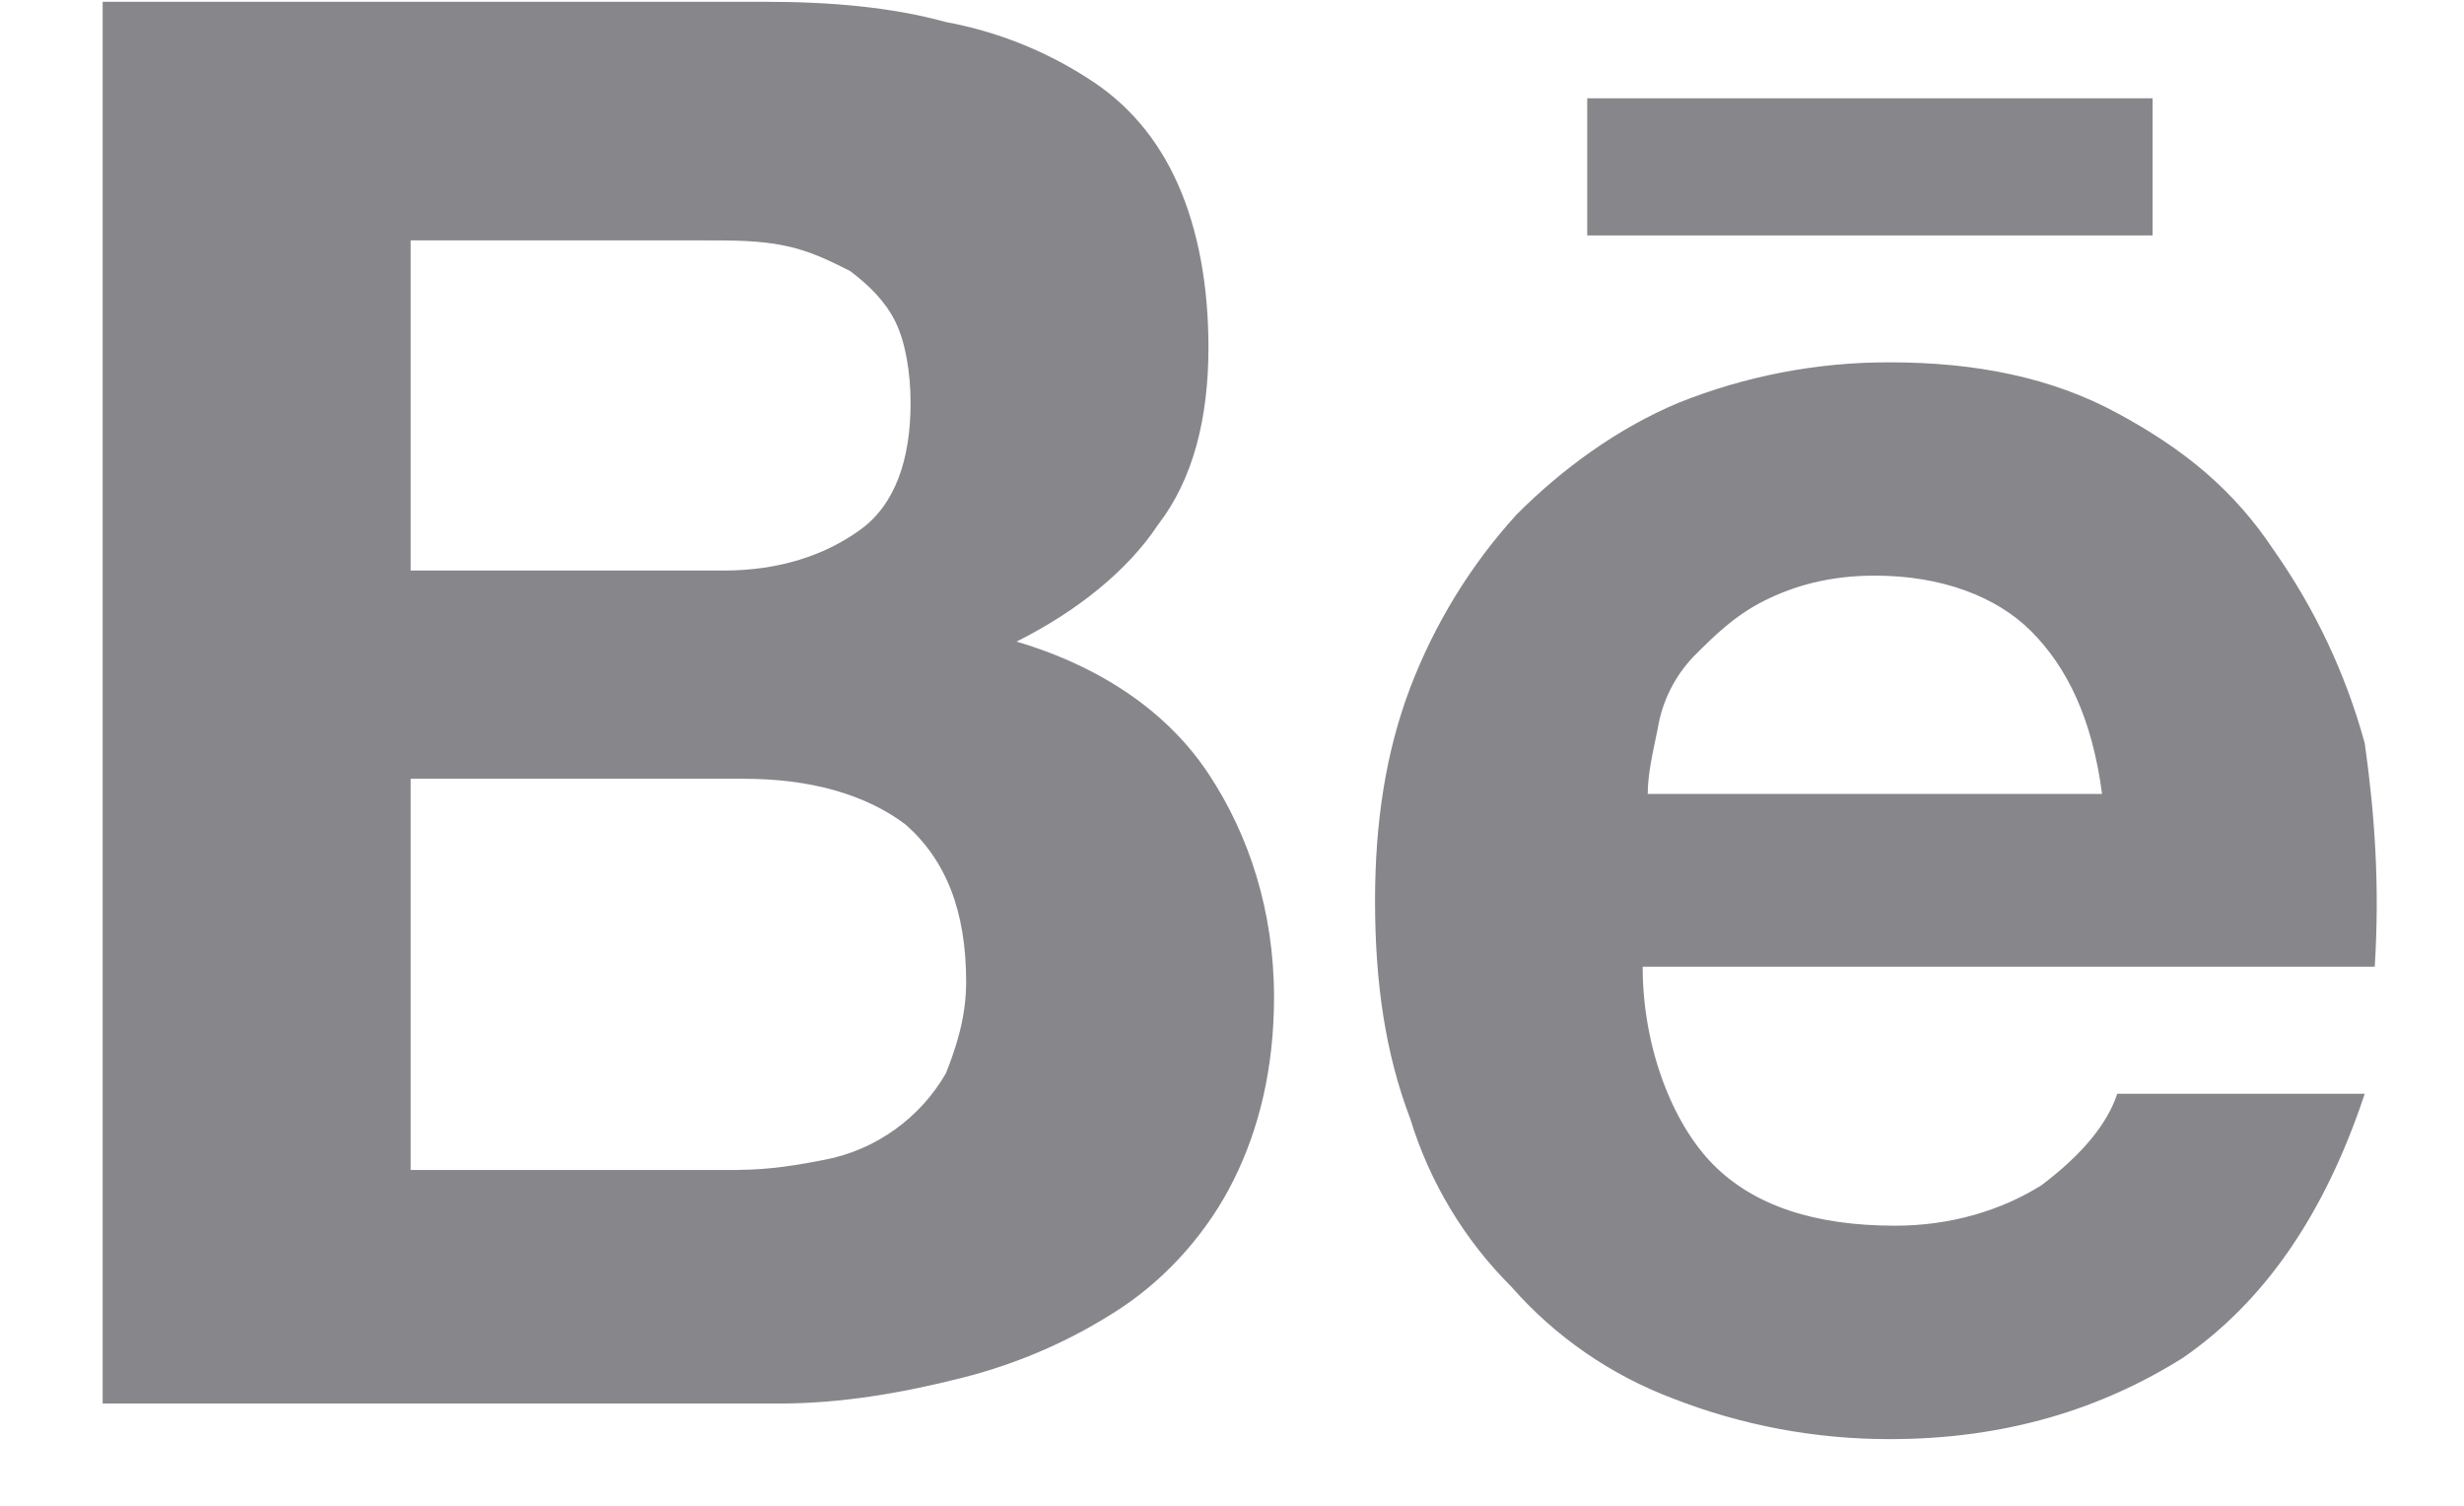 <svg width="18" height="11" viewBox="0 0 18 11" fill="none" xmlns="http://www.w3.org/2000/svg">
<path d="M5.582 0.013C6.061 0.013 6.505 0.05 6.91 0.161C7.277 0.229 7.628 0.367 7.942 0.569C8.238 0.754 8.459 1.015 8.606 1.348C8.754 1.682 8.828 2.091 8.828 2.536C8.828 3.055 8.717 3.5 8.459 3.834C8.238 4.168 7.869 4.465 7.426 4.687C8.053 4.873 8.533 5.207 8.828 5.652C9.123 6.097 9.307 6.654 9.307 7.285C9.307 7.804 9.197 8.249 9.012 8.62C8.828 8.992 8.533 9.325 8.2 9.548C7.84 9.787 7.441 9.962 7.021 10.067C6.578 10.179 6.136 10.253 5.693 10.253H0.75V0.013H5.582ZM5.287 4.168C5.692 4.168 6.025 4.057 6.283 3.871C6.541 3.686 6.652 3.352 6.652 2.944C6.652 2.721 6.614 2.498 6.541 2.35C6.467 2.202 6.356 2.09 6.209 1.979C6.061 1.905 5.914 1.831 5.729 1.794C5.545 1.756 5.361 1.756 5.139 1.756H3V4.168H5.287L5.287 4.168ZM5.398 8.546C5.619 8.546 5.84 8.509 6.025 8.472C6.211 8.437 6.387 8.36 6.541 8.249C6.691 8.141 6.817 8.002 6.91 7.841C6.983 7.656 7.058 7.433 7.058 7.174C7.058 6.654 6.91 6.283 6.615 6.023C6.319 5.8 5.914 5.689 5.434 5.689H3V8.547H5.398V8.546ZM12.517 8.509C12.812 8.806 13.254 8.954 13.844 8.954C14.25 8.954 14.619 8.843 14.914 8.658C15.209 8.435 15.394 8.212 15.467 7.99H17.275C16.979 8.88 16.537 9.511 15.947 9.919C15.356 10.29 14.656 10.513 13.807 10.513C13.265 10.514 12.727 10.414 12.221 10.216C11.767 10.045 11.361 9.765 11.041 9.4C10.698 9.058 10.445 8.638 10.303 8.175C10.119 7.693 10.045 7.174 10.045 6.58C10.045 6.023 10.119 5.504 10.303 5.021C10.481 4.556 10.743 4.128 11.078 3.76C11.41 3.426 11.816 3.13 12.258 2.944C12.751 2.746 13.277 2.645 13.807 2.647C14.434 2.647 14.988 2.758 15.467 3.018C15.947 3.277 16.316 3.574 16.611 4.02C16.912 4.448 17.137 4.925 17.275 5.43C17.348 5.949 17.385 6.469 17.348 7.062H12C12 7.656 12.221 8.212 12.517 8.509V8.509ZM14.84 4.613C14.582 4.354 14.177 4.205 13.697 4.205C13.365 4.205 13.106 4.279 12.885 4.39C12.664 4.502 12.517 4.651 12.369 4.799C12.233 4.943 12.143 5.123 12.111 5.318C12.073 5.504 12.037 5.652 12.037 5.8H15.356C15.283 5.244 15.098 4.873 14.84 4.613ZM11.594 0.718H15.725V1.72H11.595V0.718H11.594Z" fill="#86868B"/>
</svg>
